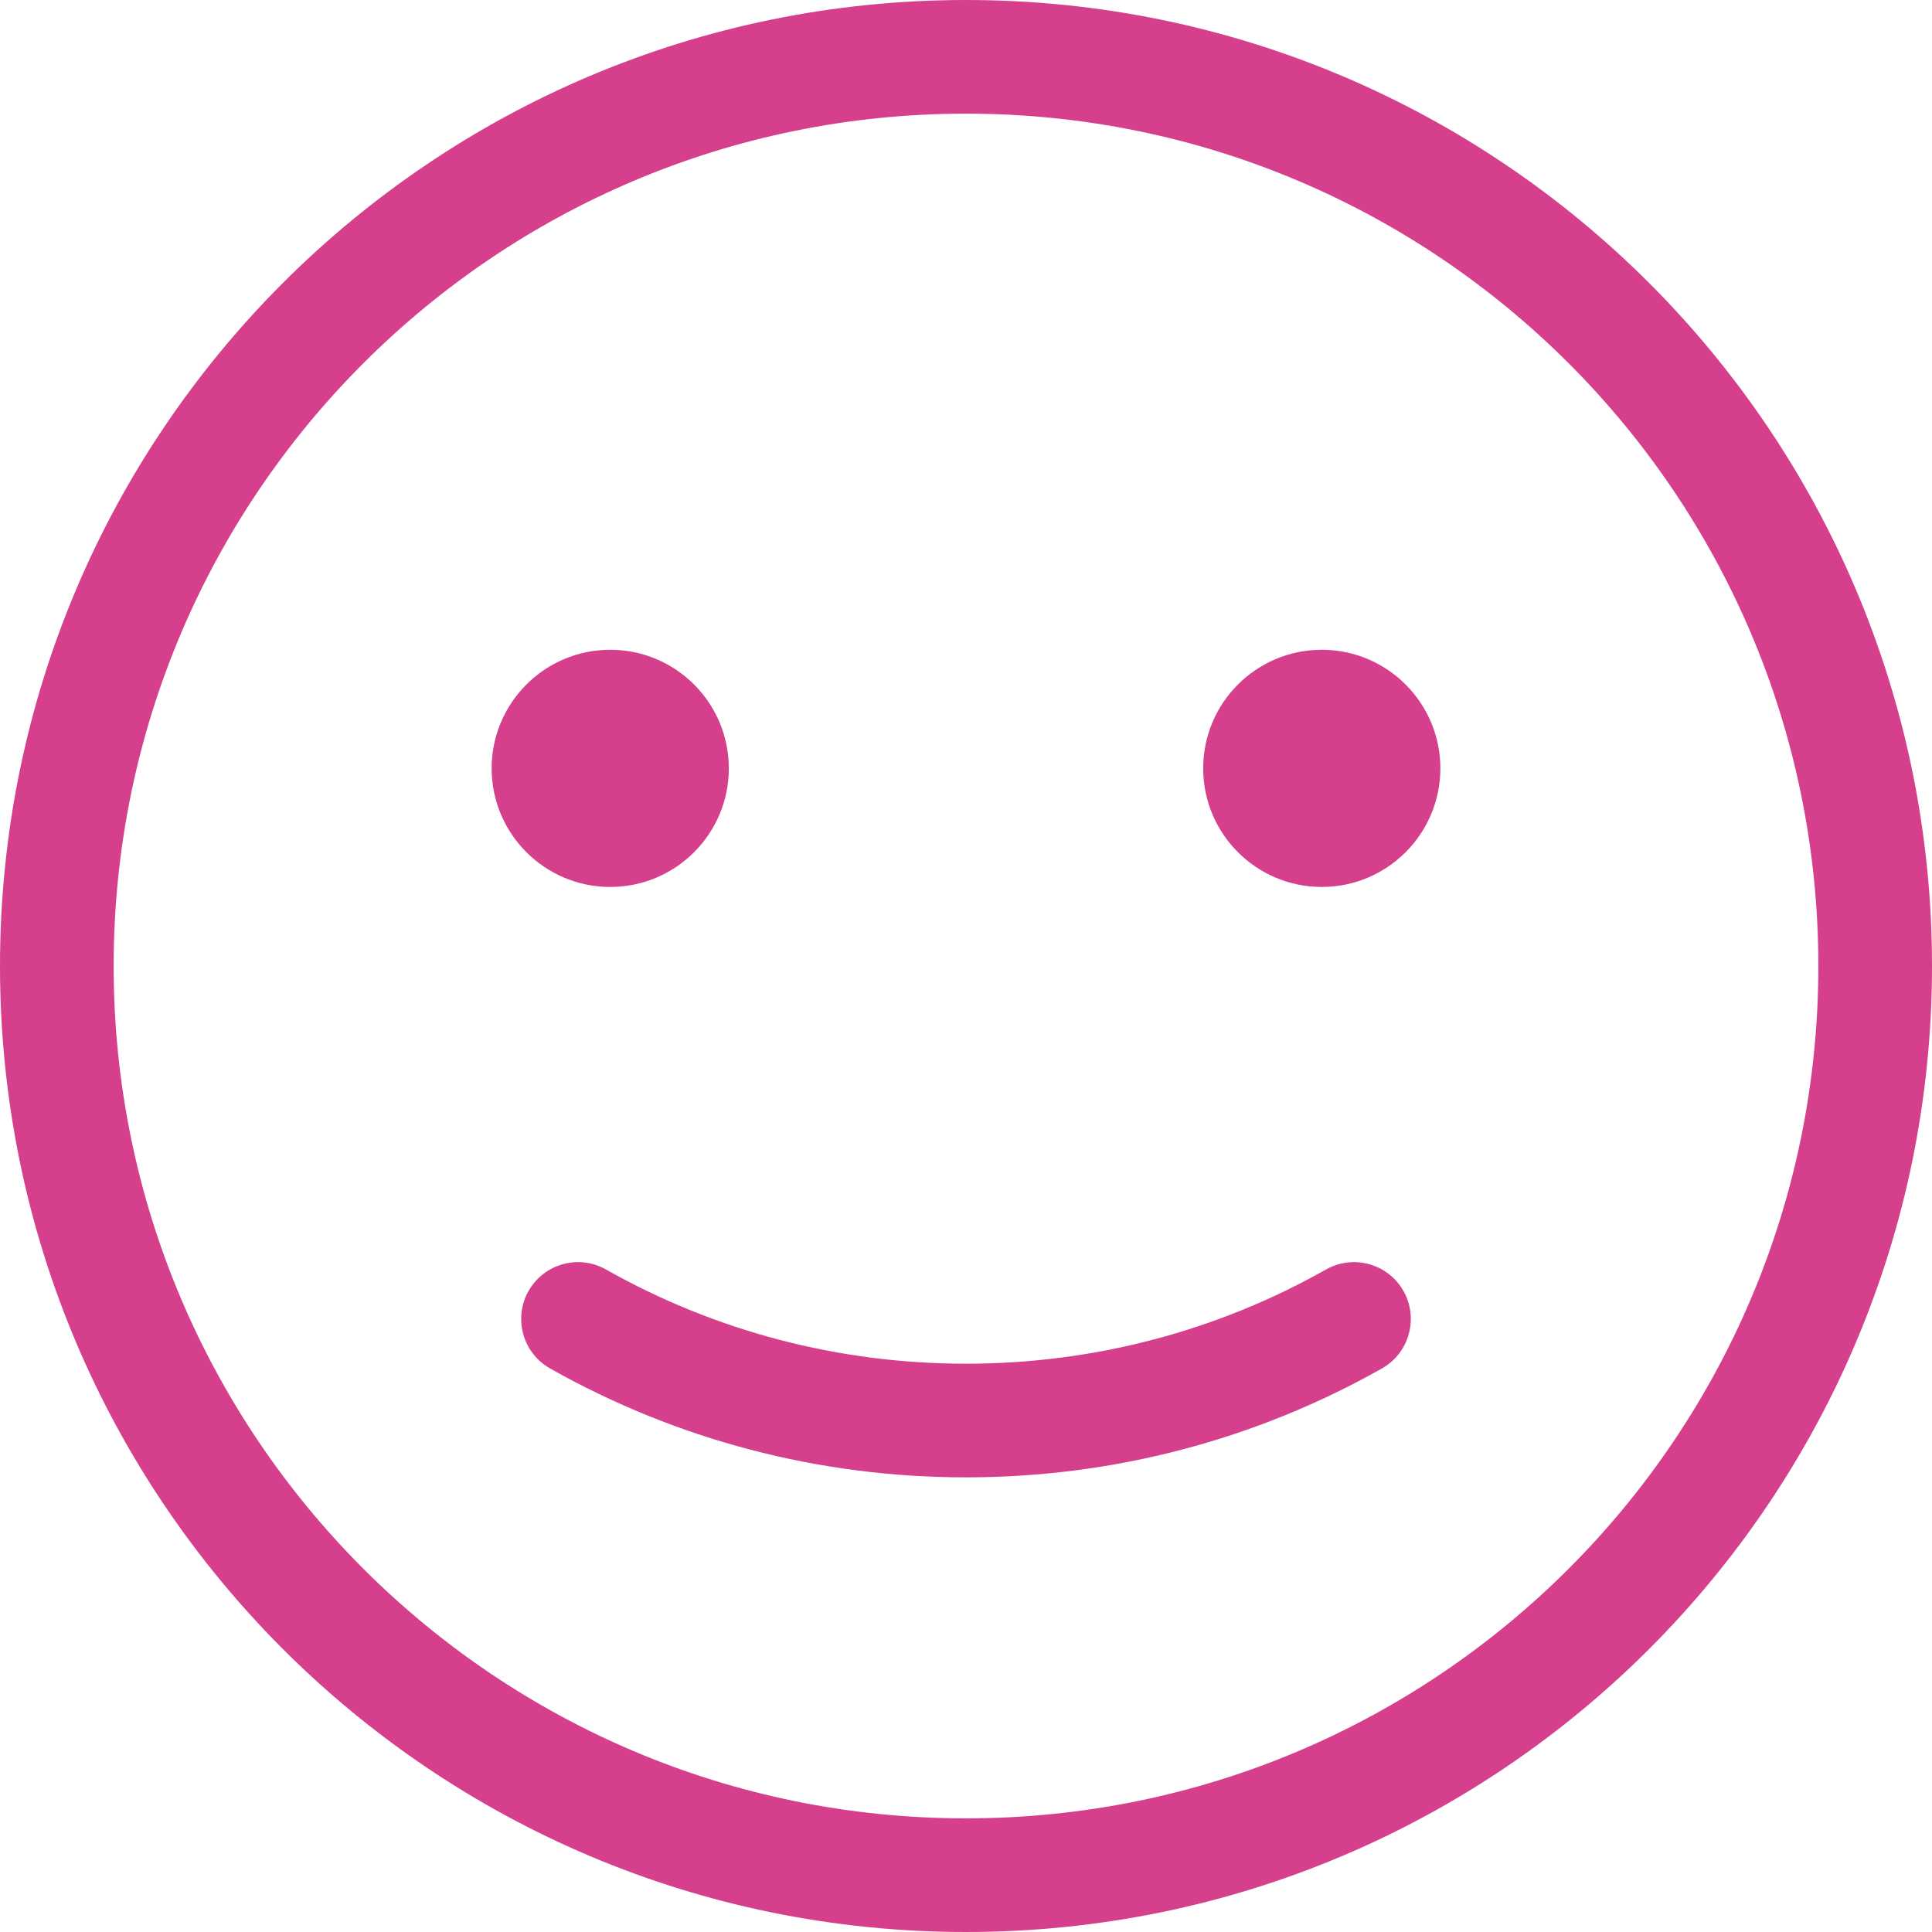 <?xml version="1.0" encoding="UTF-8"?>
<svg width="34px" height="34px" viewBox="0 0 34 34" version="1.1" xmlns="http://www.w3.org/2000/svg" xmlns:xlink="http://www.w3.org/1999/xlink">
    <title>Icon/Mood/Happy</title>
    <g id="Icon/Mood/Happy" stroke="none" stroke-width="1" fill="none" fill-rule="evenodd">
        <g id="Happy" transform="translate(1, 1)" fill="#d53f8c" fill-rule="nonzero">
            <path d="M16,-1 C6.611,-1 -1,6.611 -1,16 C-1,25.389 6.611,33 16,33 C25.389,33 33,25.389 33,16 C33,6.611 25.389,-1 16,-1 Z M16,1 C24.284,1 31,7.716 31,16 C31,24.284 24.284,31 16,31 C7.716,31 1,24.284 1,16 C1,7.716 7.716,1 16,1 Z" id="Oval"></path>
            <path d="M22.336,21.341 C22.817,21.069 23.427,21.239 23.699,21.72 C23.97,22.201 23.8,22.811 23.319,23.083 C21.104,24.333 18.599,24.999 16,24.999 C13.401,24.999 10.896,24.333 8.681,23.083 C8.2,22.811 8.03,22.201 8.301,21.72 C8.573,21.239 9.183,21.069 9.664,21.341 C11.581,22.423 13.748,22.999 16,22.999 C18.252,22.999 20.419,22.423 22.336,21.341 Z" id="Path"></path>
            <path d="M11.826,12.522 C11.826,13.674 10.891,14.609 9.739,14.609 C8.588,14.609 7.652,13.674 7.652,12.522 C7.652,11.37 8.588,10.435 9.739,10.435 C10.891,10.435 11.826,11.37 11.826,12.522" id="Path"></path>
            <path d="M24.348,12.522 C24.348,13.674 23.412,14.609 22.261,14.609 C21.109,14.609 20.174,13.674 20.174,12.522 C20.174,11.37 21.109,10.435 22.261,10.435 C23.412,10.435 24.348,11.37 24.348,12.522" id="Path"></path>
        </g>
    </g>
</svg>